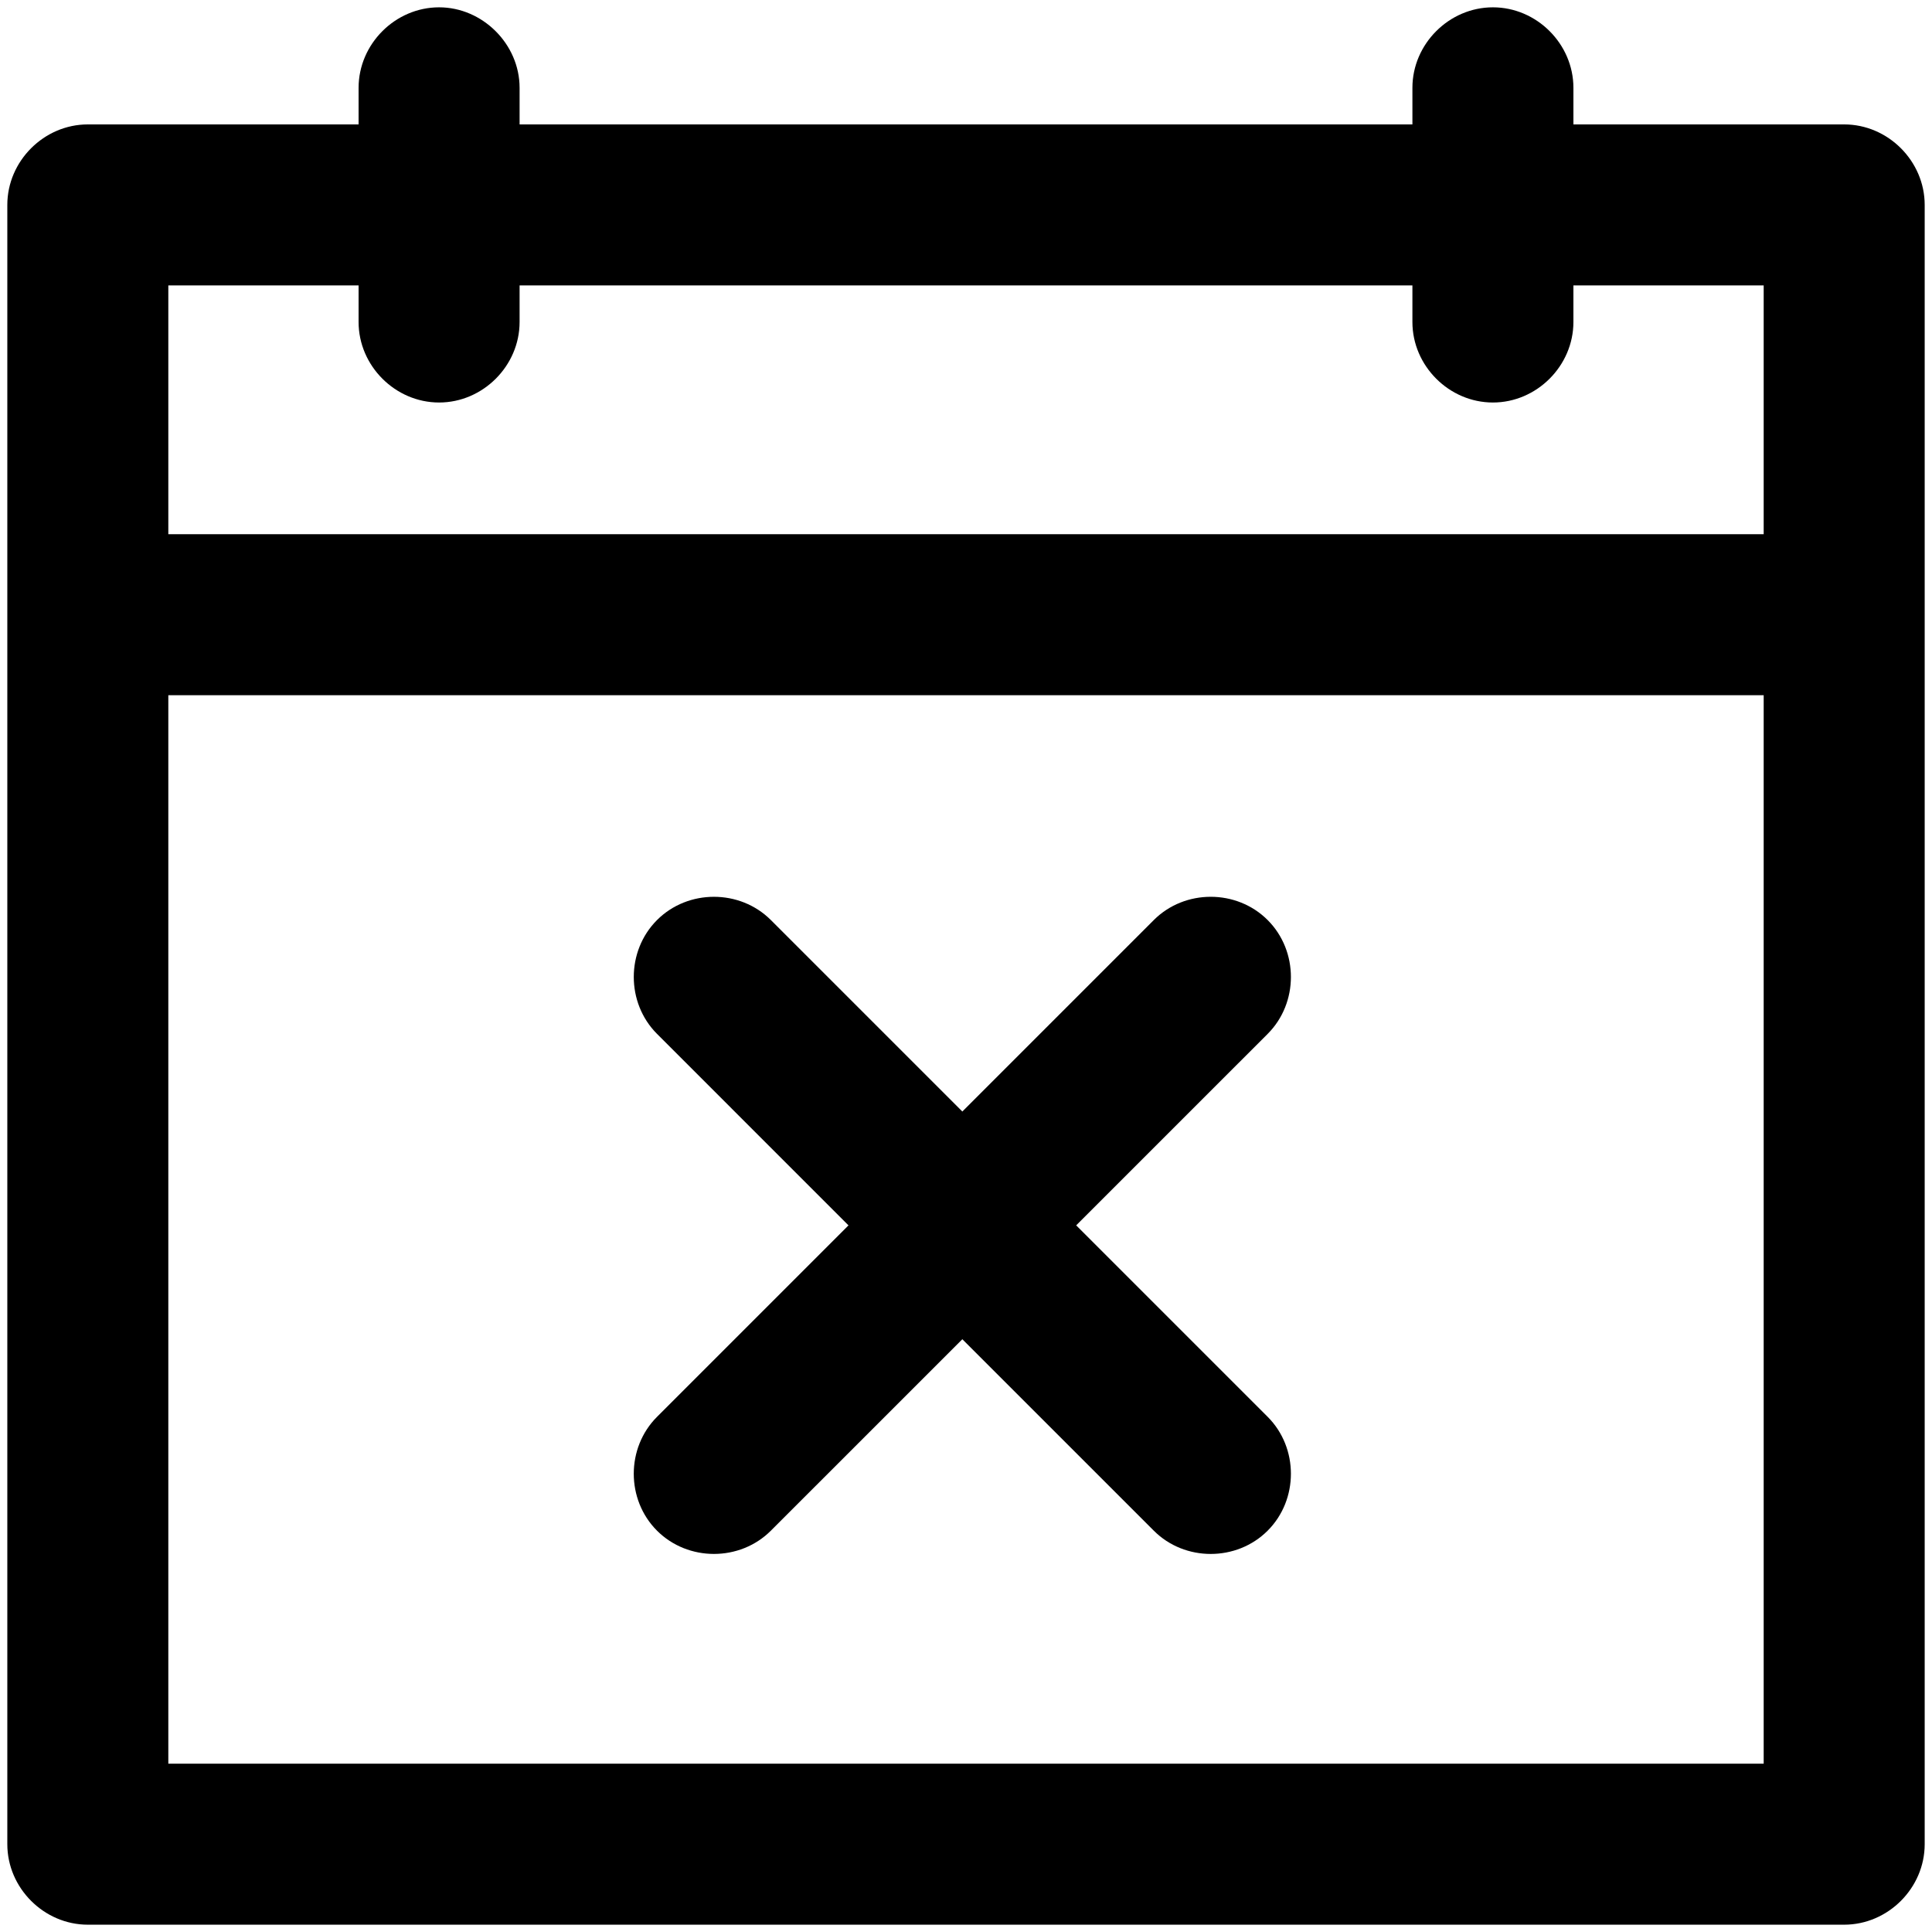 <svg viewBox="0 0 264 264" xmlns="http://www.w3.org/2000/svg">
    <path d="M12 263.001c-5.991 0-11-5.009-11-11v-224c0-5.991 5.009-11 11-11h37v-5c0-5.991 5.009-11 11-11 5.928 0 11 5.015 11 11v5h122v-5c0-5.991 5.009-11 11-11 5.992 0 11 5.008 11 11v5h37c5.991 0 11 5.009 11 11v224c0 5.991-5.009 11-11 11zm11-22h218v-146H23zm218-168v-34h-26v5c0 5.991-5.009 11-11 11s-11-5.009-11-11v-5H71v5c0 5.991-5.009 11-11 11s-11-5.009-11-11v-5H23v34zm-83.337 136.161L131.5 182.999l-26.164 26.163c-4.236 4.236-11.32 4.236-15.556 0-4.238-4.237-4.238-11.321 0-15.558l26.163-26.163-26.163-26.164c-4.236-4.237-4.236-11.32 0-15.556s11.32-4.236 15.556 0l26.163 26.163 26.163-26.163c4.237-4.238 11.321-4.238 15.558 0 4.238 4.237 4.238 11.321 0 15.558l-26.163 26.162 26.163 26.162c4.238 4.237 4.238 11.321 0 15.558-4.23 4.24-11.327 4.241-15.557.001"/>
</svg>
